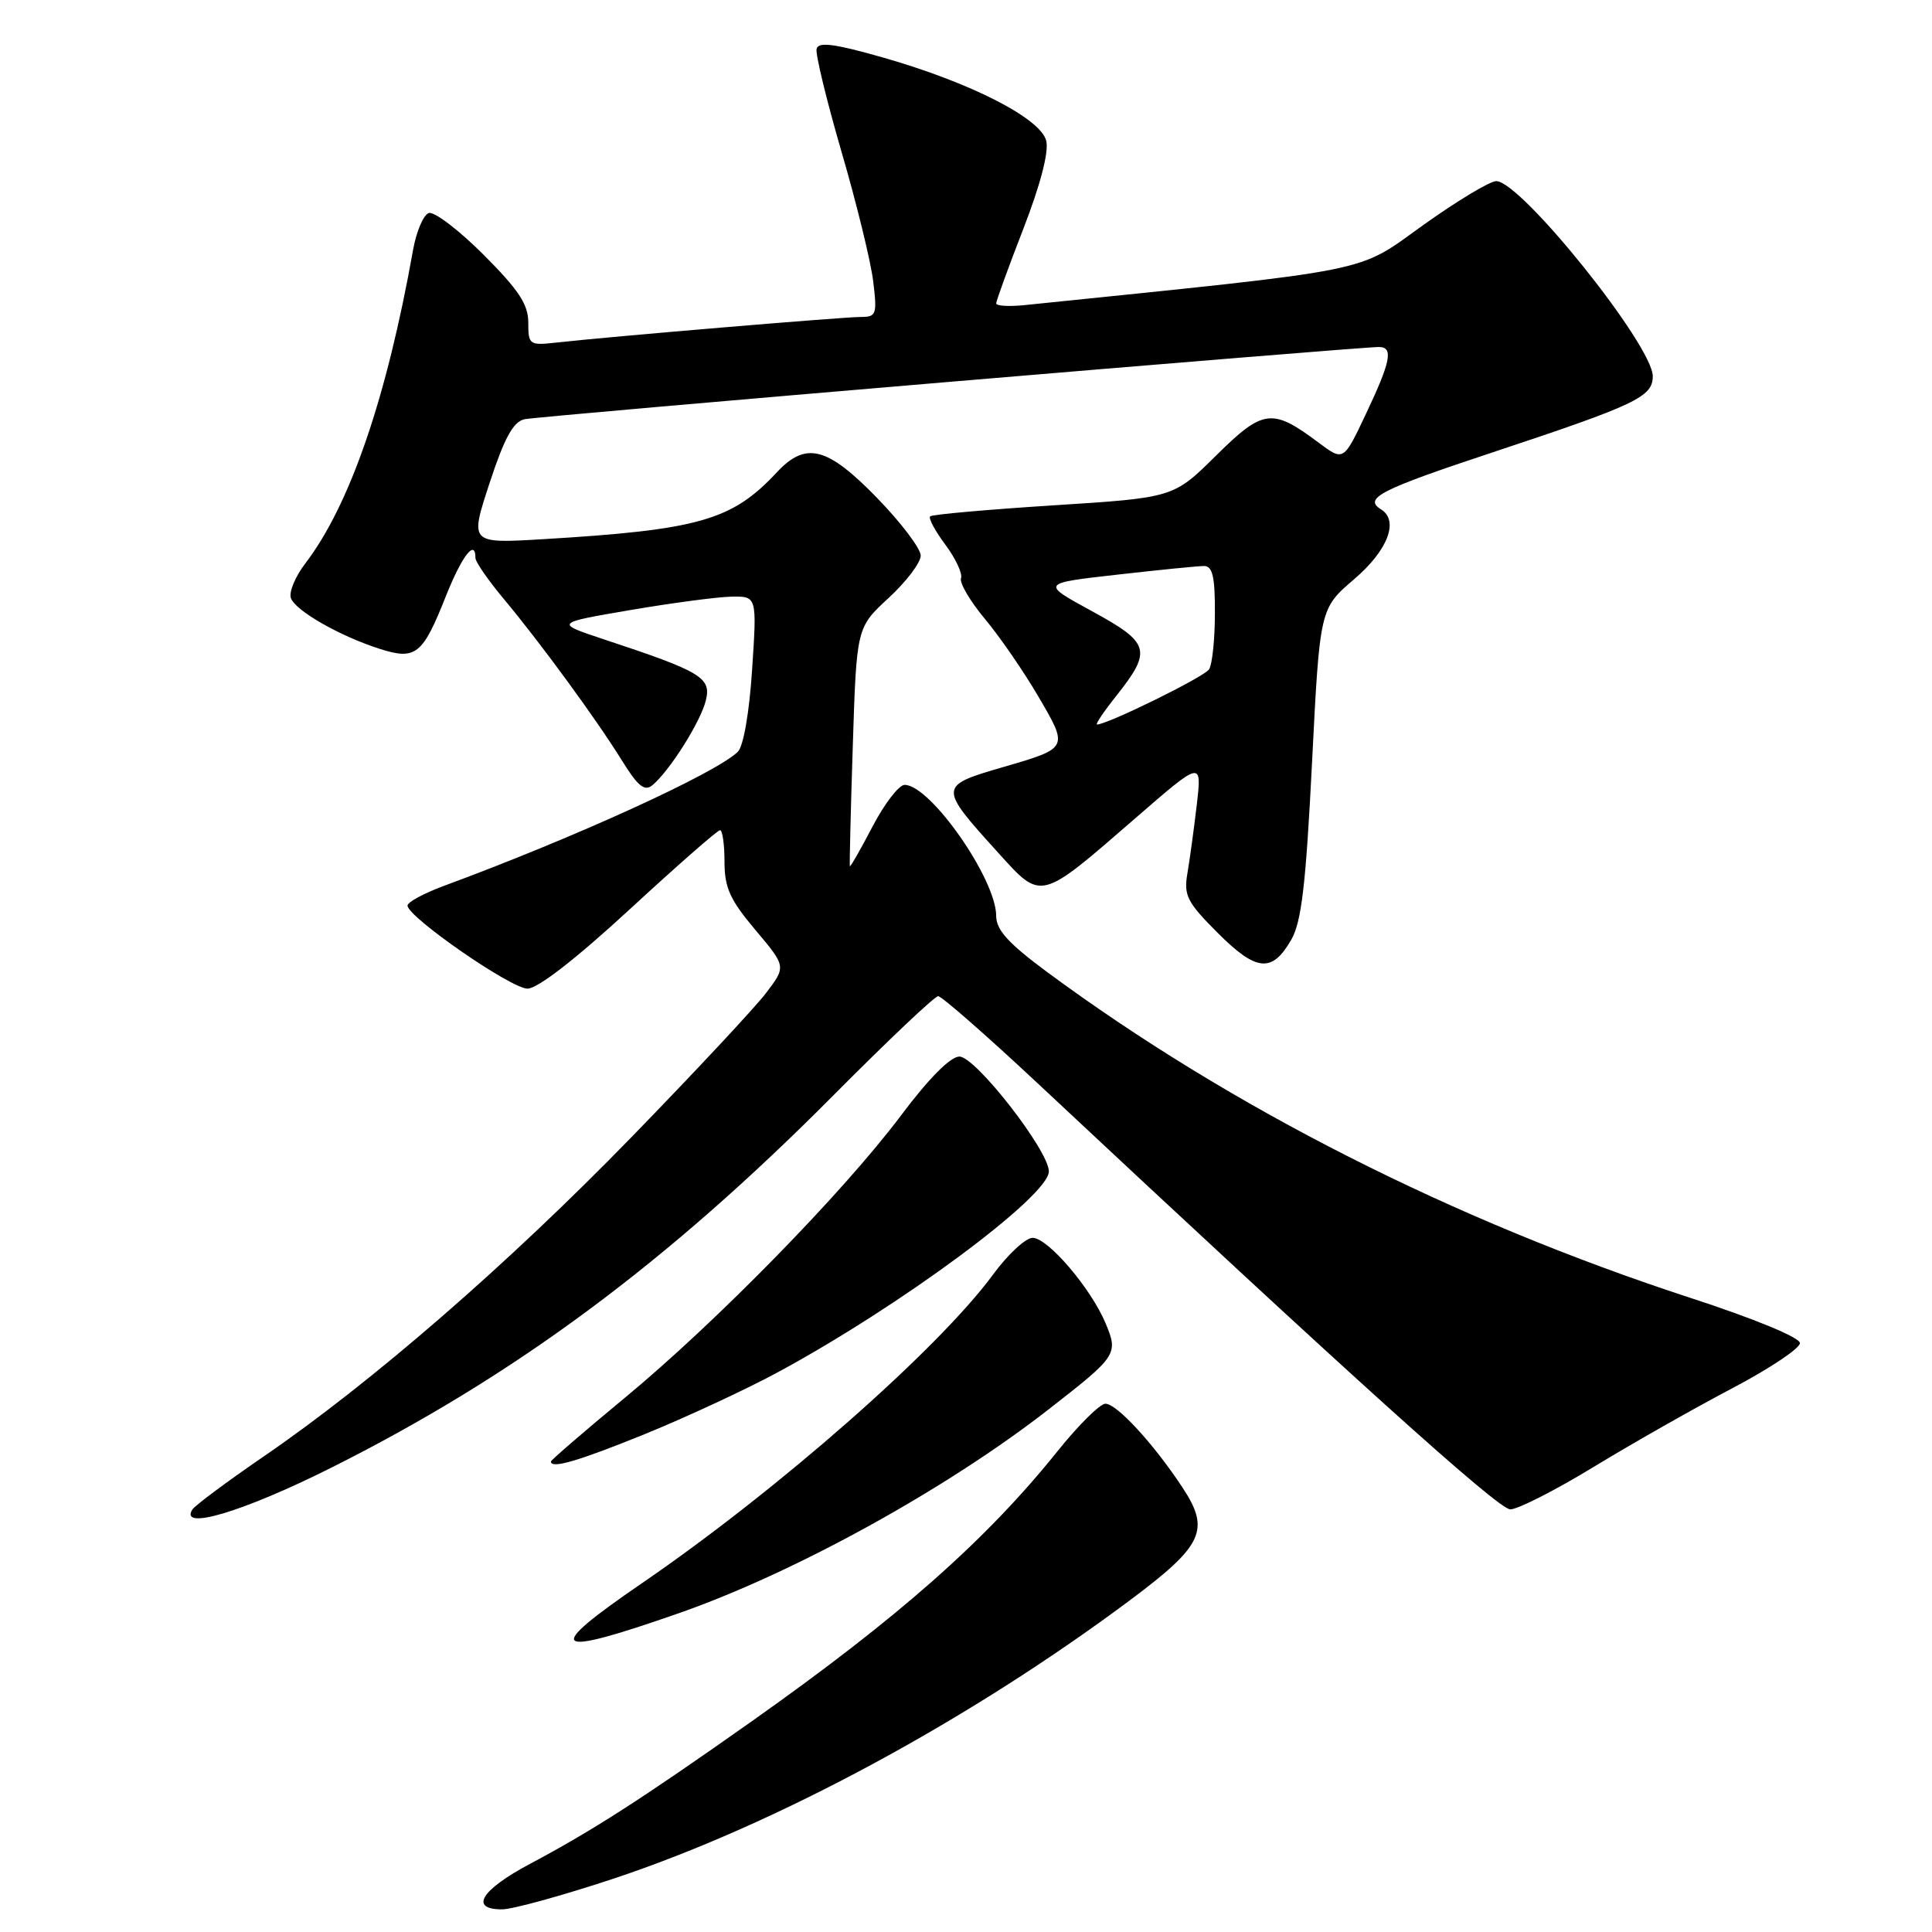 <?xml version="1.0" encoding="UTF-8" standalone="no"?>
<!DOCTYPE svg PUBLIC "-//W3C//DTD SVG 1.1//EN" "http://www.w3.org/Graphics/SVG/1.1/DTD/svg11.dtd" >
<svg xmlns="http://www.w3.org/2000/svg" xmlns:xlink="http://www.w3.org/1999/xlink" version="1.1" viewBox="0 0 256 256">
 <g >
 <path fill="currentColor"
d=" M 81.27 248.94 C 102.72 241.81 128.28 228.04 149.75 212.02 C 159.46 204.77 160.41 202.72 156.65 197.05 C 152.84 191.28 147.97 186.00 146.48 186.00 C 145.76 186.00 142.92 188.81 140.16 192.25 C 130.68 204.08 119.02 214.37 99.50 228.16 C 85.01 238.39 78.50 242.57 70.25 246.96 C 63.74 250.42 62.15 253.00 66.52 253.00 C 67.90 253.00 74.54 251.17 81.27 248.94 Z  M 90.00 213.74 C 105.29 208.39 125.40 197.31 138.96 186.74 C 148.04 179.67 148.20 179.43 146.50 175.35 C 144.57 170.73 138.87 164.04 136.84 164.02 C 135.92 164.01 133.55 166.20 131.58 168.89 C 124.33 178.76 103.08 197.44 85.08 209.77 C 71.83 218.84 72.92 219.71 90.00 213.74 Z  M 43.79 194.53 C 68.19 182.32 88.36 167.36 110.49 145.08 C 117.63 137.89 123.85 132.00 124.31 132.00 C 124.77 132.00 130.63 137.13 137.33 143.39 C 178.85 182.25 198.54 200.00 200.12 200.00 C 201.12 200.00 206.11 197.46 211.21 194.35 C 216.32 191.24 224.55 186.57 229.50 183.97 C 234.45 181.37 238.50 178.67 238.50 177.97 C 238.50 177.23 232.53 174.76 224.00 171.98 C 192.63 161.74 163.08 146.77 138.75 128.80 C 133.62 125.00 132.00 123.23 132.00 121.37 C 132.00 116.48 123.27 104.00 119.87 104.00 C 119.11 104.00 117.20 106.49 115.61 109.53 C 114.02 112.57 112.67 114.93 112.61 114.78 C 112.55 114.63 112.72 107.45 113.00 98.82 C 113.50 83.15 113.50 83.15 117.75 79.23 C 120.09 77.07 122.00 74.55 122.00 73.62 C 122.00 72.69 119.39 69.24 116.20 65.96 C 109.60 59.18 106.78 58.46 102.92 62.60 C 96.99 68.96 92.62 70.21 71.87 71.45 C 62.24 72.02 62.24 72.02 64.87 64.01 C 66.84 58.01 68.01 55.88 69.50 55.55 C 71.42 55.13 180.19 45.94 182.75 45.98 C 184.65 46.01 184.28 47.91 181.01 54.81 C 178.03 61.12 178.03 61.12 174.76 58.68 C 168.56 54.03 167.39 54.18 161.13 60.37 C 155.49 65.95 155.49 65.95 139.59 66.96 C 130.85 67.52 123.49 68.17 123.25 68.42 C 123.00 68.67 123.91 70.36 125.27 72.18 C 126.63 74.01 127.56 76.00 127.34 76.61 C 127.11 77.22 128.53 79.64 130.49 81.99 C 132.45 84.33 135.64 88.96 137.58 92.28 C 141.60 99.14 141.62 99.11 133.00 101.62 C 124.31 104.15 124.31 104.20 132.28 113.01 C 138.05 119.38 137.72 119.46 150.38 108.47 C 159.26 100.76 159.26 100.76 158.58 106.63 C 158.20 109.86 157.64 113.97 157.33 115.77 C 156.84 118.65 157.31 119.57 161.34 123.60 C 166.49 128.76 168.56 128.95 171.11 124.50 C 172.46 122.14 173.04 117.15 173.85 101.07 C 174.88 80.64 174.88 80.64 179.44 76.74 C 183.89 72.94 185.41 68.99 183.00 67.50 C 180.62 66.03 182.87 64.88 197.75 59.95 C 216.83 53.62 219.00 52.59 219.00 49.85 C 219.00 45.78 201.53 24.00 198.26 24.00 C 197.42 24.00 193.03 26.64 188.52 29.87 C 179.62 36.24 182.79 35.60 135.75 40.43 C 133.69 40.64 132.00 40.54 132.00 40.20 C 132.00 39.87 133.62 35.41 135.61 30.29 C 137.87 24.45 139.00 20.12 138.63 18.65 C 137.88 15.67 128.59 10.93 117.00 7.62 C 110.53 5.78 108.43 5.51 108.20 6.48 C 108.04 7.18 109.53 13.32 111.51 20.13 C 113.50 26.93 115.38 34.64 115.70 37.25 C 116.24 41.69 116.13 42.00 114.02 42.00 C 111.71 42.00 80.56 44.62 73.75 45.39 C 70.14 45.79 70.00 45.69 70.00 42.74 C 70.00 40.34 68.73 38.41 64.06 33.74 C 60.79 30.47 57.53 27.99 56.82 28.23 C 56.11 28.46 55.18 30.65 54.74 33.08 C 51.25 52.70 46.38 66.88 40.49 74.61 C 39.12 76.39 38.25 78.49 38.55 79.27 C 39.20 80.96 45.03 84.28 50.29 85.97 C 55.09 87.50 55.99 86.79 59.08 79.00 C 61.21 73.65 63.00 71.33 63.00 73.94 C 63.00 74.46 64.69 76.89 66.75 79.36 C 71.59 85.15 79.04 95.33 82.44 100.82 C 84.52 104.18 85.41 104.90 86.44 104.05 C 88.72 102.16 92.85 95.62 93.53 92.80 C 94.27 89.78 92.94 88.99 80.00 84.71 C 73.50 82.55 73.50 82.55 83.50 80.84 C 89.00 79.90 95.03 79.10 96.90 79.06 C 100.30 79.00 100.30 79.00 99.66 88.70 C 99.29 94.41 98.51 98.90 97.76 99.62 C 94.81 102.48 76.12 111.00 58.75 117.41 C 56.14 118.38 54.00 119.54 54.00 119.99 C 54.00 121.50 67.71 131.00 69.90 131.00 C 71.24 131.00 76.33 127.05 83.43 120.50 C 89.69 114.73 95.08 110.00 95.41 110.00 C 95.73 110.00 96.00 111.88 96.00 114.19 C 96.00 117.63 96.73 119.23 100.09 123.22 C 104.18 128.07 104.18 128.07 101.49 131.60 C 100.01 133.54 91.99 142.13 83.65 150.70 C 67.35 167.47 49.23 183.20 34.98 192.96 C 30.09 196.31 25.82 199.49 25.48 200.03 C 23.74 202.86 32.29 200.29 43.79 194.53 Z  M 85.48 190.01 C 90.88 187.81 98.72 184.17 102.90 181.92 C 119.16 173.17 139.01 158.48 138.98 155.21 C 138.96 152.45 129.26 140.00 127.13 140.00 C 125.94 140.00 123.08 142.88 119.43 147.75 C 111.75 157.98 94.88 175.23 82.75 185.25 C 77.39 189.69 73.00 193.47 73.00 193.66 C 73.00 194.67 76.67 193.59 85.48 190.01 Z  M 147.88 92.25 C 152.69 86.18 152.42 85.20 144.70 80.99 C 137.91 77.29 137.91 77.29 147.99 76.15 C 153.54 75.52 158.73 75.00 159.54 75.00 C 160.67 75.00 161.00 76.42 160.98 81.25 C 160.98 84.69 160.63 88.04 160.21 88.69 C 159.58 89.69 146.75 96.00 145.36 96.00 C 145.11 96.00 146.24 94.31 147.88 92.25 Z "/>
</g>
</svg>